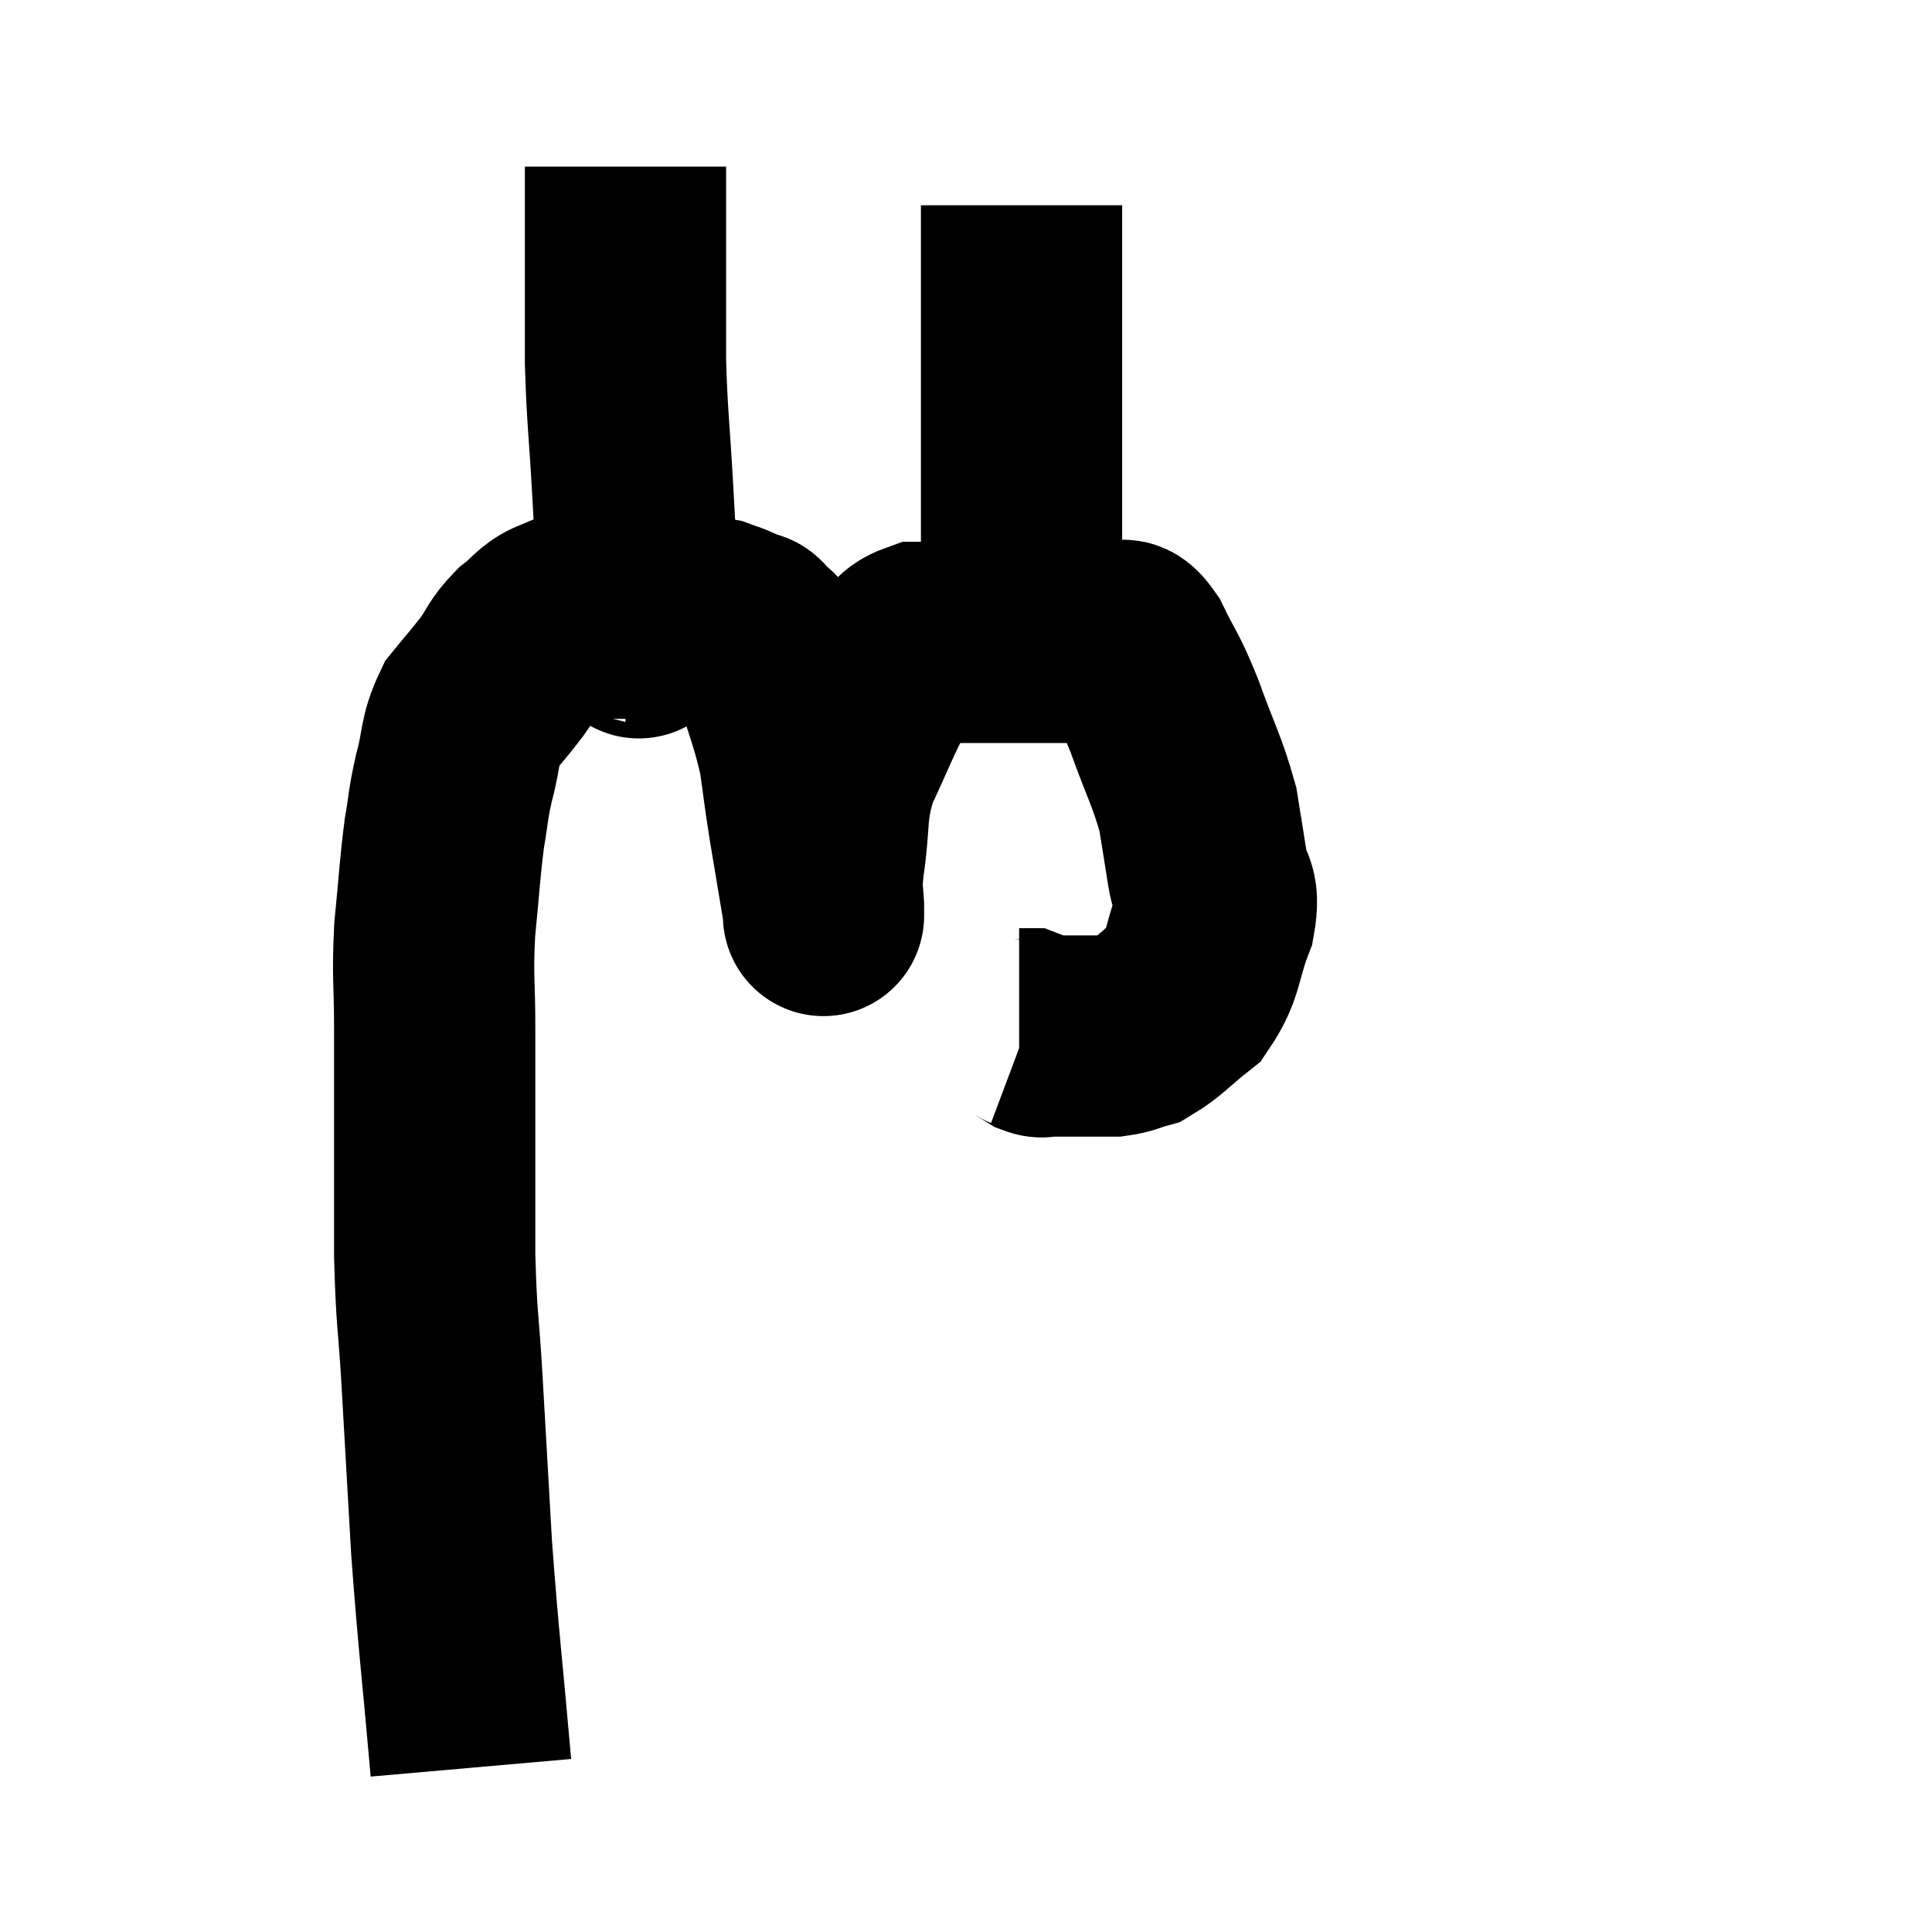<svg width="48" height="48" viewBox="0 0 48 48" xmlns="http://www.w3.org/2000/svg"><path d="M 11.7 43.92 C 11.46 41.19, 11.4 40.875, 11.22 38.46 C 11.1 36.36, 11.085 36.075, 10.98 34.26 C 10.89 32.73, 10.845 32.85, 10.8 31.2 C 10.8 29.43, 10.8 29.07, 10.8 27.66 C 10.8 26.61, 10.8 26.7, 10.8 25.56 C 10.8 24.33, 10.74 24.315, 10.8 23.1 C 10.92 21.9, 10.92 21.645, 11.04 20.7 C 11.16 20.01, 11.115 20.055, 11.28 19.32 C 11.49 18.54, 11.4 18.39, 11.7 17.76 C 12.09 17.28, 12.135 17.25, 12.48 16.8 C 12.78 16.38, 12.735 16.32, 13.08 15.96 C 13.47 15.66, 13.5 15.51, 13.86 15.36 C 14.19 15.36, 14.13 15.36, 14.52 15.36 C 14.97 15.36, 14.925 15.36, 15.42 15.36 C 15.96 15.36, 16.155 15.36, 16.5 15.36 C 16.65 15.36, 16.605 15.36, 16.8 15.36 C 17.04 15.36, 17.04 15.36, 17.28 15.36 C 17.52 15.36, 17.52 15.315, 17.76 15.36 C 18 15.45, 18.045 15.45, 18.24 15.54 C 18.39 15.63, 18.42 15.66, 18.54 15.72 C 18.63 15.75, 18.555 15.585, 18.72 15.78 C 18.96 16.14, 18.915 15.75, 19.2 16.5 C 19.53 17.64, 19.635 17.79, 19.86 18.78 C 19.98 19.62, 19.95 19.5, 20.1 20.46 C 20.28 21.54, 20.37 22.08, 20.46 22.62 C 20.46 22.62, 20.46 22.62, 20.46 22.62 C 20.46 22.62, 20.46 22.905, 20.46 22.62 C 20.46 22.05, 20.37 22.365, 20.46 21.48 C 20.64 20.28, 20.49 20.19, 20.82 19.08 C 21.3 18.06, 21.435 17.67, 21.78 17.04 C 21.99 16.8, 21.93 16.83, 22.2 16.56 C 22.53 16.26, 22.44 16.11, 22.86 15.96 C 23.37 15.96, 23.265 15.96, 23.88 15.96 C 24.6 15.96, 24.645 15.96, 25.32 15.96 C 25.95 15.96, 26.16 15.96, 26.58 15.96 C 26.79 15.96, 26.73 15.96, 27 15.96 C 27.33 15.96, 27.375 15.915, 27.66 15.96 C 27.9 16.05, 27.825 15.69, 28.14 16.14 C 28.53 16.95, 28.515 16.77, 28.92 17.76 C 29.34 18.93, 29.49 19.14, 29.76 20.1 C 29.88 20.85, 29.895 20.925, 30 21.6 C 30.09 22.2, 30.315 22.035, 30.18 22.8 C 29.82 23.73, 29.925 23.97, 29.46 24.66 C 28.89 25.11, 28.77 25.29, 28.32 25.56 C 27.99 25.65, 27.975 25.695, 27.66 25.74 C 27.36 25.74, 27.33 25.74, 27.06 25.74 C 26.82 25.74, 26.85 25.74, 26.58 25.74 C 26.28 25.74, 26.175 25.74, 25.98 25.74 C 25.89 25.74, 25.92 25.785, 25.8 25.74 C 25.65 25.65, 25.62 25.605, 25.5 25.56 L 25.32 25.56" fill="none" stroke="black" stroke-width="5"></path><path d="M 15.54 15.48 C 15.63 15.48, 15.63 15.48, 15.72 15.48 C 15.81 15.48, 15.9 16.305, 15.9 15.48 C 15.81 13.83, 15.81 13.8, 15.72 12.18 C 15.63 10.59, 15.585 10.425, 15.54 9 C 15.54 7.74, 15.54 7.41, 15.54 6.48 C 15.54 5.88, 15.54 5.625, 15.54 5.28 C 15.54 5.19, 15.54 5.145, 15.54 5.1 C 15.54 5.1, 15.54 5.235, 15.54 5.1 C 15.54 4.83, 15.54 4.8, 15.54 4.56 C 15.54 4.35, 15.54 4.245, 15.54 4.14 L 15.54 4.14" fill="none" stroke="black" stroke-width="5"></path><path d="M 25.38 15.42 C 25.38 13.59, 25.38 13.725, 25.38 11.76 C 25.38 9.66, 25.38 9.12, 25.38 7.56 C 25.38 6.54, 25.38 6.105, 25.38 5.52 C 25.38 5.37, 25.38 5.325, 25.38 5.22 C 25.38 5.16, 25.38 5.13, 25.38 5.1 L 25.38 5.1" fill="none" stroke="black" stroke-width="5"></path></svg>